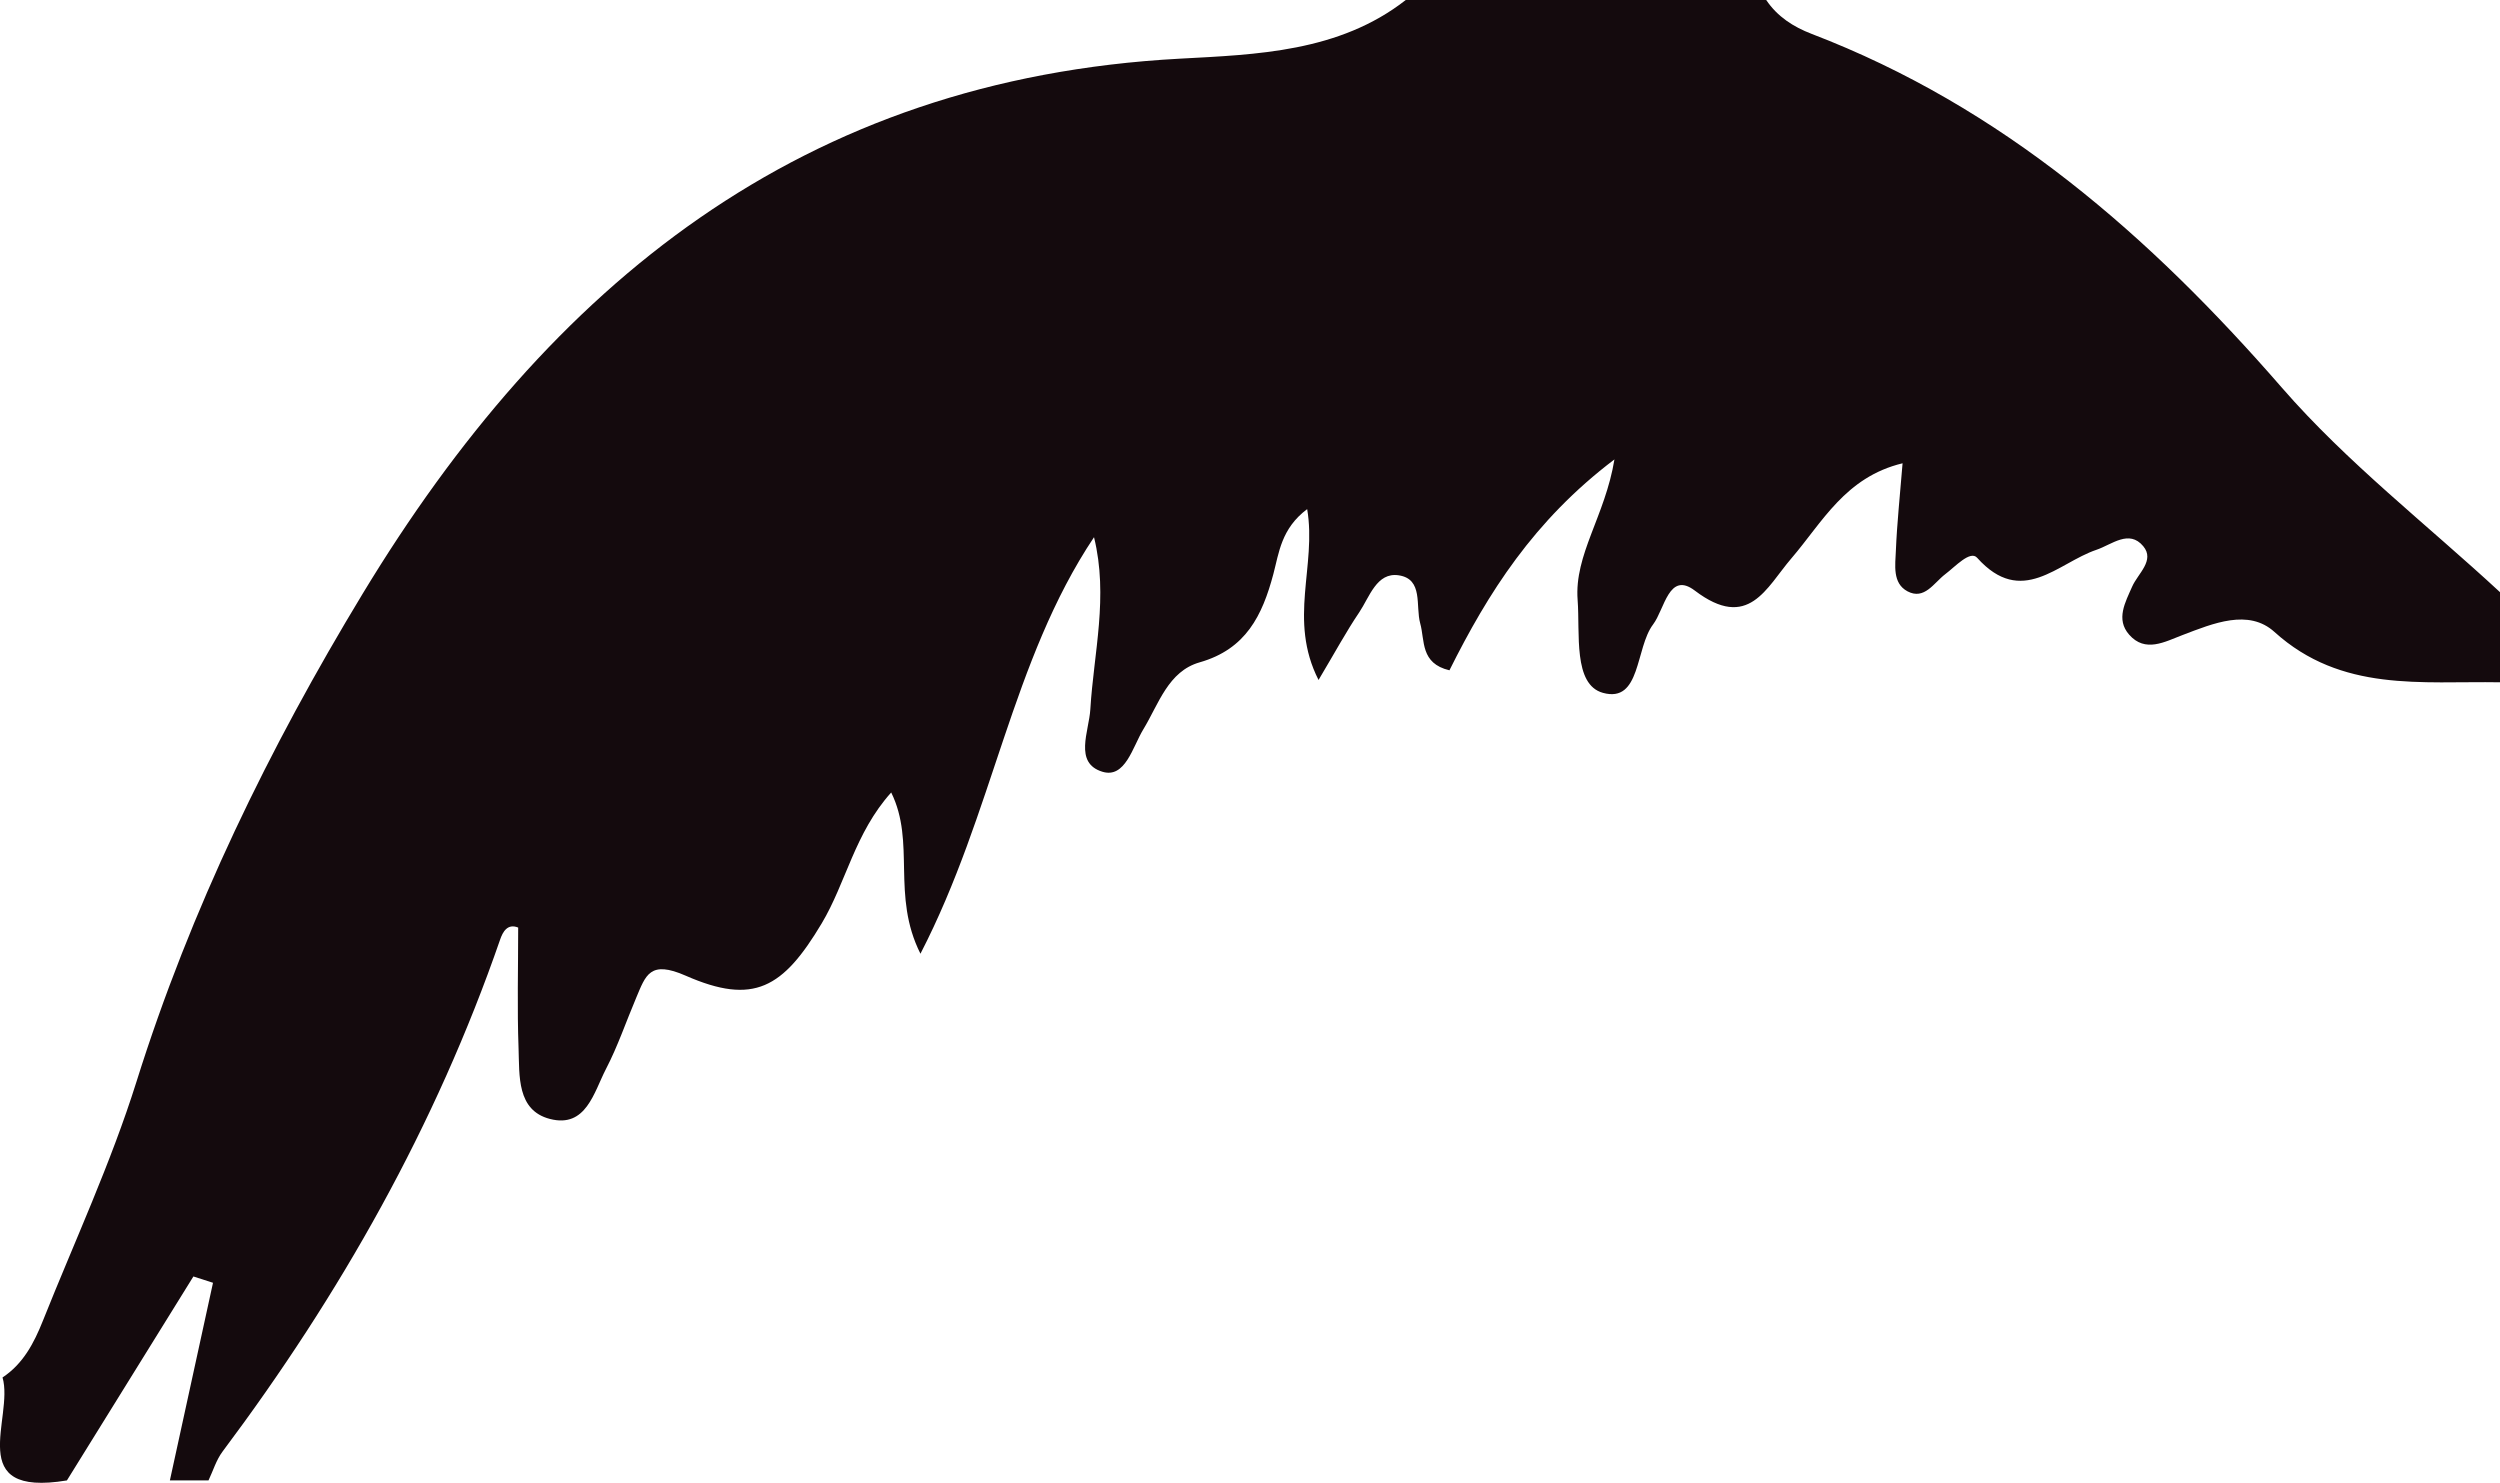 <?xml version="1.0" encoding="iso-8859-1"?>
<!-- Generator: Adobe Illustrator 16.0.0, SVG Export Plug-In . SVG Version: 6.00 Build 0)  -->
<!DOCTYPE svg PUBLIC "-//W3C//DTD SVG 1.1//EN" "http://www.w3.org/Graphics/SVG/1.1/DTD/svg11.dtd">
<svg version="1.1" id="Layer_1" xmlns="http://www.w3.org/2000/svg" xmlns:xlink="http://www.w3.org/1999/xlink" x="0px" y="0px"
	 width="194.199px" height="115.186px" viewBox="0 0 194.199 115.186" style="enable-background:new 0 0 194.199 115.186;"
	 xml:space="preserve">
<g>
	<path style="fill:#140A0D;" d="M194.199,53c-6.096-0.104-12.312,0.799-17.52-3.911c-2.014-1.821-4.761-0.666-7.142,0.242
		c-1.374,0.522-2.896,1.398-4.149-0.035c-1.043-1.19-0.302-2.502,0.239-3.733c0.446-1.014,1.779-2.028,0.861-3.133
		c-1.104-1.327-2.439-0.127-3.64,0.279c-3.014,1.02-5.793,4.49-9.266,0.618c-0.536-0.6-1.695,0.685-2.479,1.277
		c-0.881,0.669-1.617,2.03-2.933,1.328c-1.184-0.634-0.944-2.047-0.899-3.174c0.088-2.122,0.315-4.239,0.52-6.771
		c-4.449,1.072-6.23,4.582-8.633,7.381c-1.957,2.276-3.328,5.68-7.508,2.507c-2.014-1.528-2.34,1.442-3.238,2.629
		c-1.389,1.833-0.938,6.13-3.896,5.316c-2.33-0.641-1.771-4.631-1.967-7.215c-0.268-3.527,2.137-6.513,2.86-10.918
		c-6.283,4.755-9.823,10.388-12.817,16.382c-2.275-0.541-1.898-2.311-2.271-3.646c-0.376-1.354,0.257-3.444-1.667-3.733
		c-1.719-0.259-2.271,1.694-3.078,2.889c-0.997,1.474-1.846,3.049-3.152,5.241c-2.383-4.685-0.133-8.848-0.883-13.272
		c-2.021,1.508-2.191,3.407-2.627,5.044c-0.857,3.221-2.129,5.832-5.725,6.858c-2.448,0.697-3.176,3.229-4.378,5.208
		c-0.826,1.356-1.401,3.845-3.189,3.287c-2.216-0.688-1.027-3.131-0.925-4.849c0.263-4.39,1.42-8.742,0.286-13.368
		c-6.412,9.6-7.809,21.365-13.483,32.357c-2.282-4.545-0.351-8.633-2.272-12.526c-2.833,3.149-3.506,6.999-5.397,10.166
		c-3.004,5.031-5.281,6.384-10.563,4.067c-2.794-1.227-3.107-0.036-3.85,1.716c-0.78,1.839-1.422,3.748-2.339,5.514
		c-0.948,1.825-1.549,4.626-4.364,3.896c-2.583-0.67-2.356-3.362-2.434-5.481c-0.114-3.114-0.029-6.236-0.029-9.385
		c-0.838-0.339-1.2,0.347-1.4,0.926c-4.998,14.452-12.427,27.578-21.568,39.783c-0.488,0.652-0.731,1.487-1.088,2.237c-1,0-2,0-3,0
		c1.117-5.117,2.233-10.234,3.35-15.353c-0.508-0.164-1.016-0.327-1.523-0.49c-3.275,5.281-6.55,10.562-9.826,15.844
		c-8.071,1.336-4.088-4.861-5-8c1.61-1.063,2.451-2.688,3.134-4.4c2.464-6.176,5.283-12.243,7.269-18.569
		C14.816,70.6,20.901,58.124,28.173,46.118C42.72,22.097,62.293,6.146,91.638,4.558C97.572,4.236,104.016,4.054,109.199,0
		c9.334,0,18.666,0,28,0c0.867,1.292,2.111,2.089,3.531,2.633c14.812,5.674,26.26,15.676,36.539,27.498
		c5.049,5.807,11.25,10.611,16.93,15.869C194.199,48.333,194.199,50.667,194.199,53z"/>
</g>
</svg>
